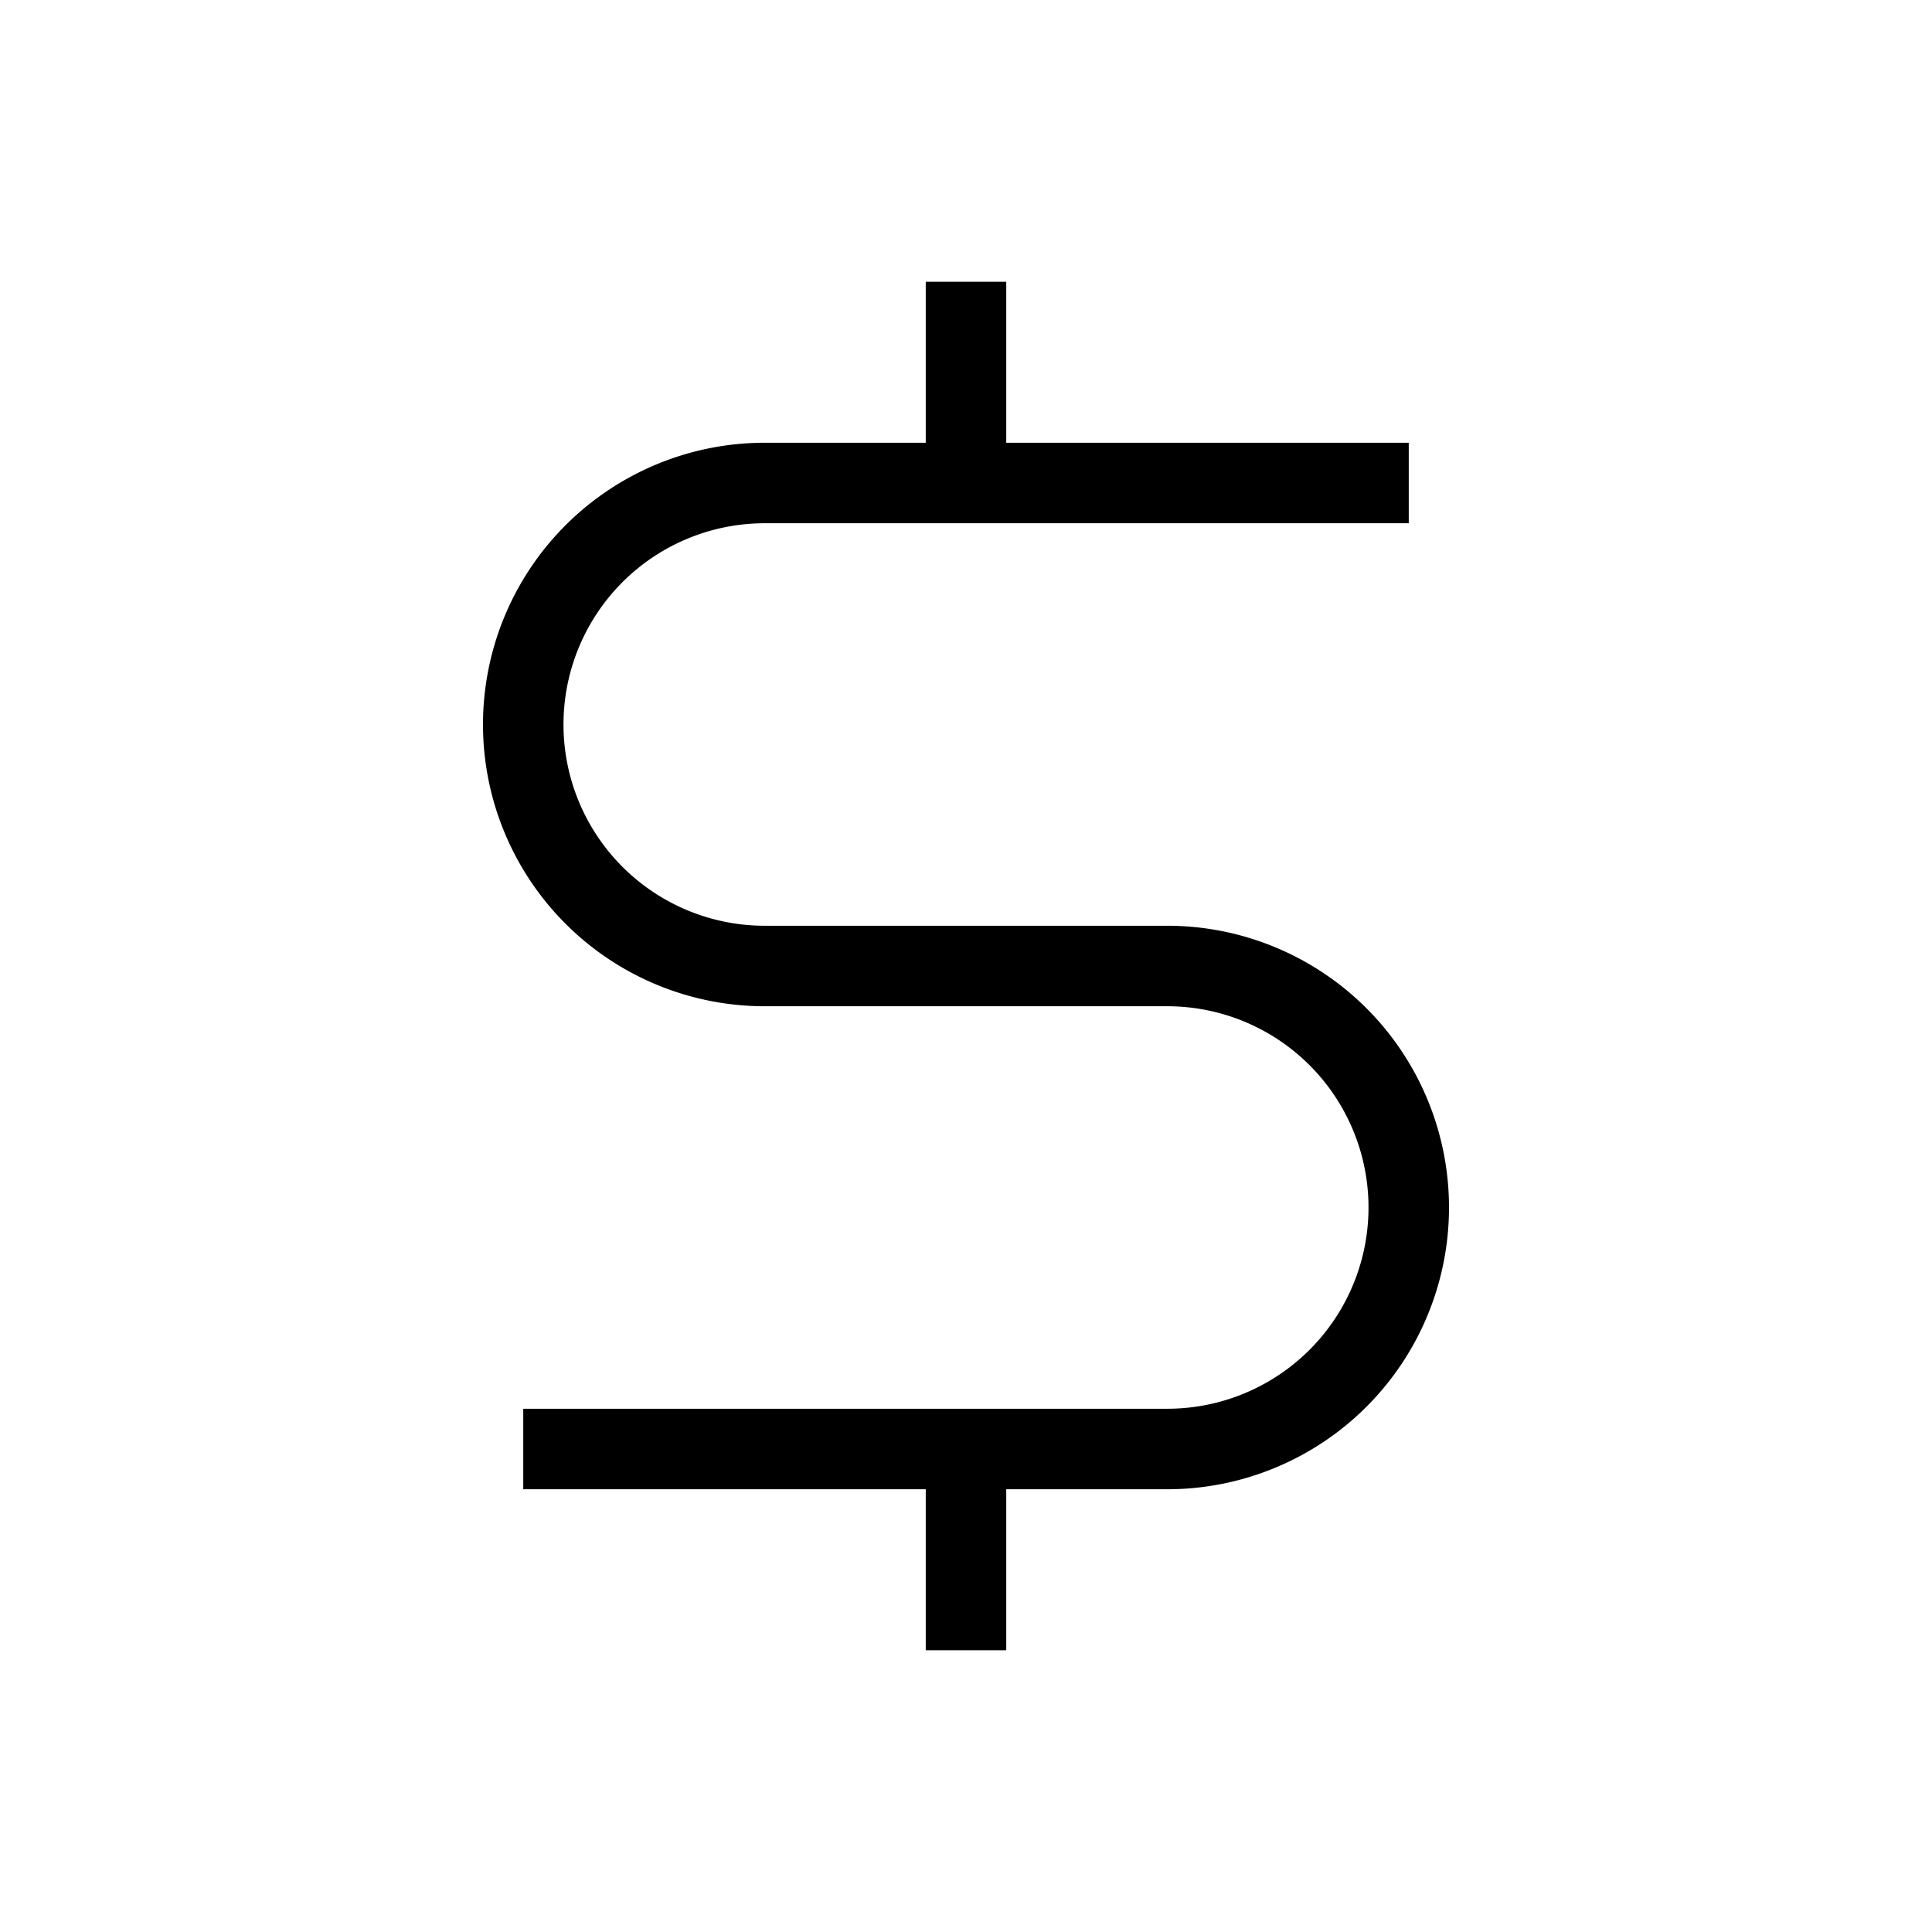 <svg xmlns="http://www.w3.org/2000/svg" width="24" height="24" viewBox="0 0 24 24" fill="none">
    <path stroke="currentColor" stroke-linecap="square" d="M17 6H9.5a3 3 0 0 0-3 3v0a3 3 0 0 0 3 3h5a3 3 0 0 1 3 3v0a3 3 0 0 1-3 3H7m5-14v2m0 12v2"/>
</svg>